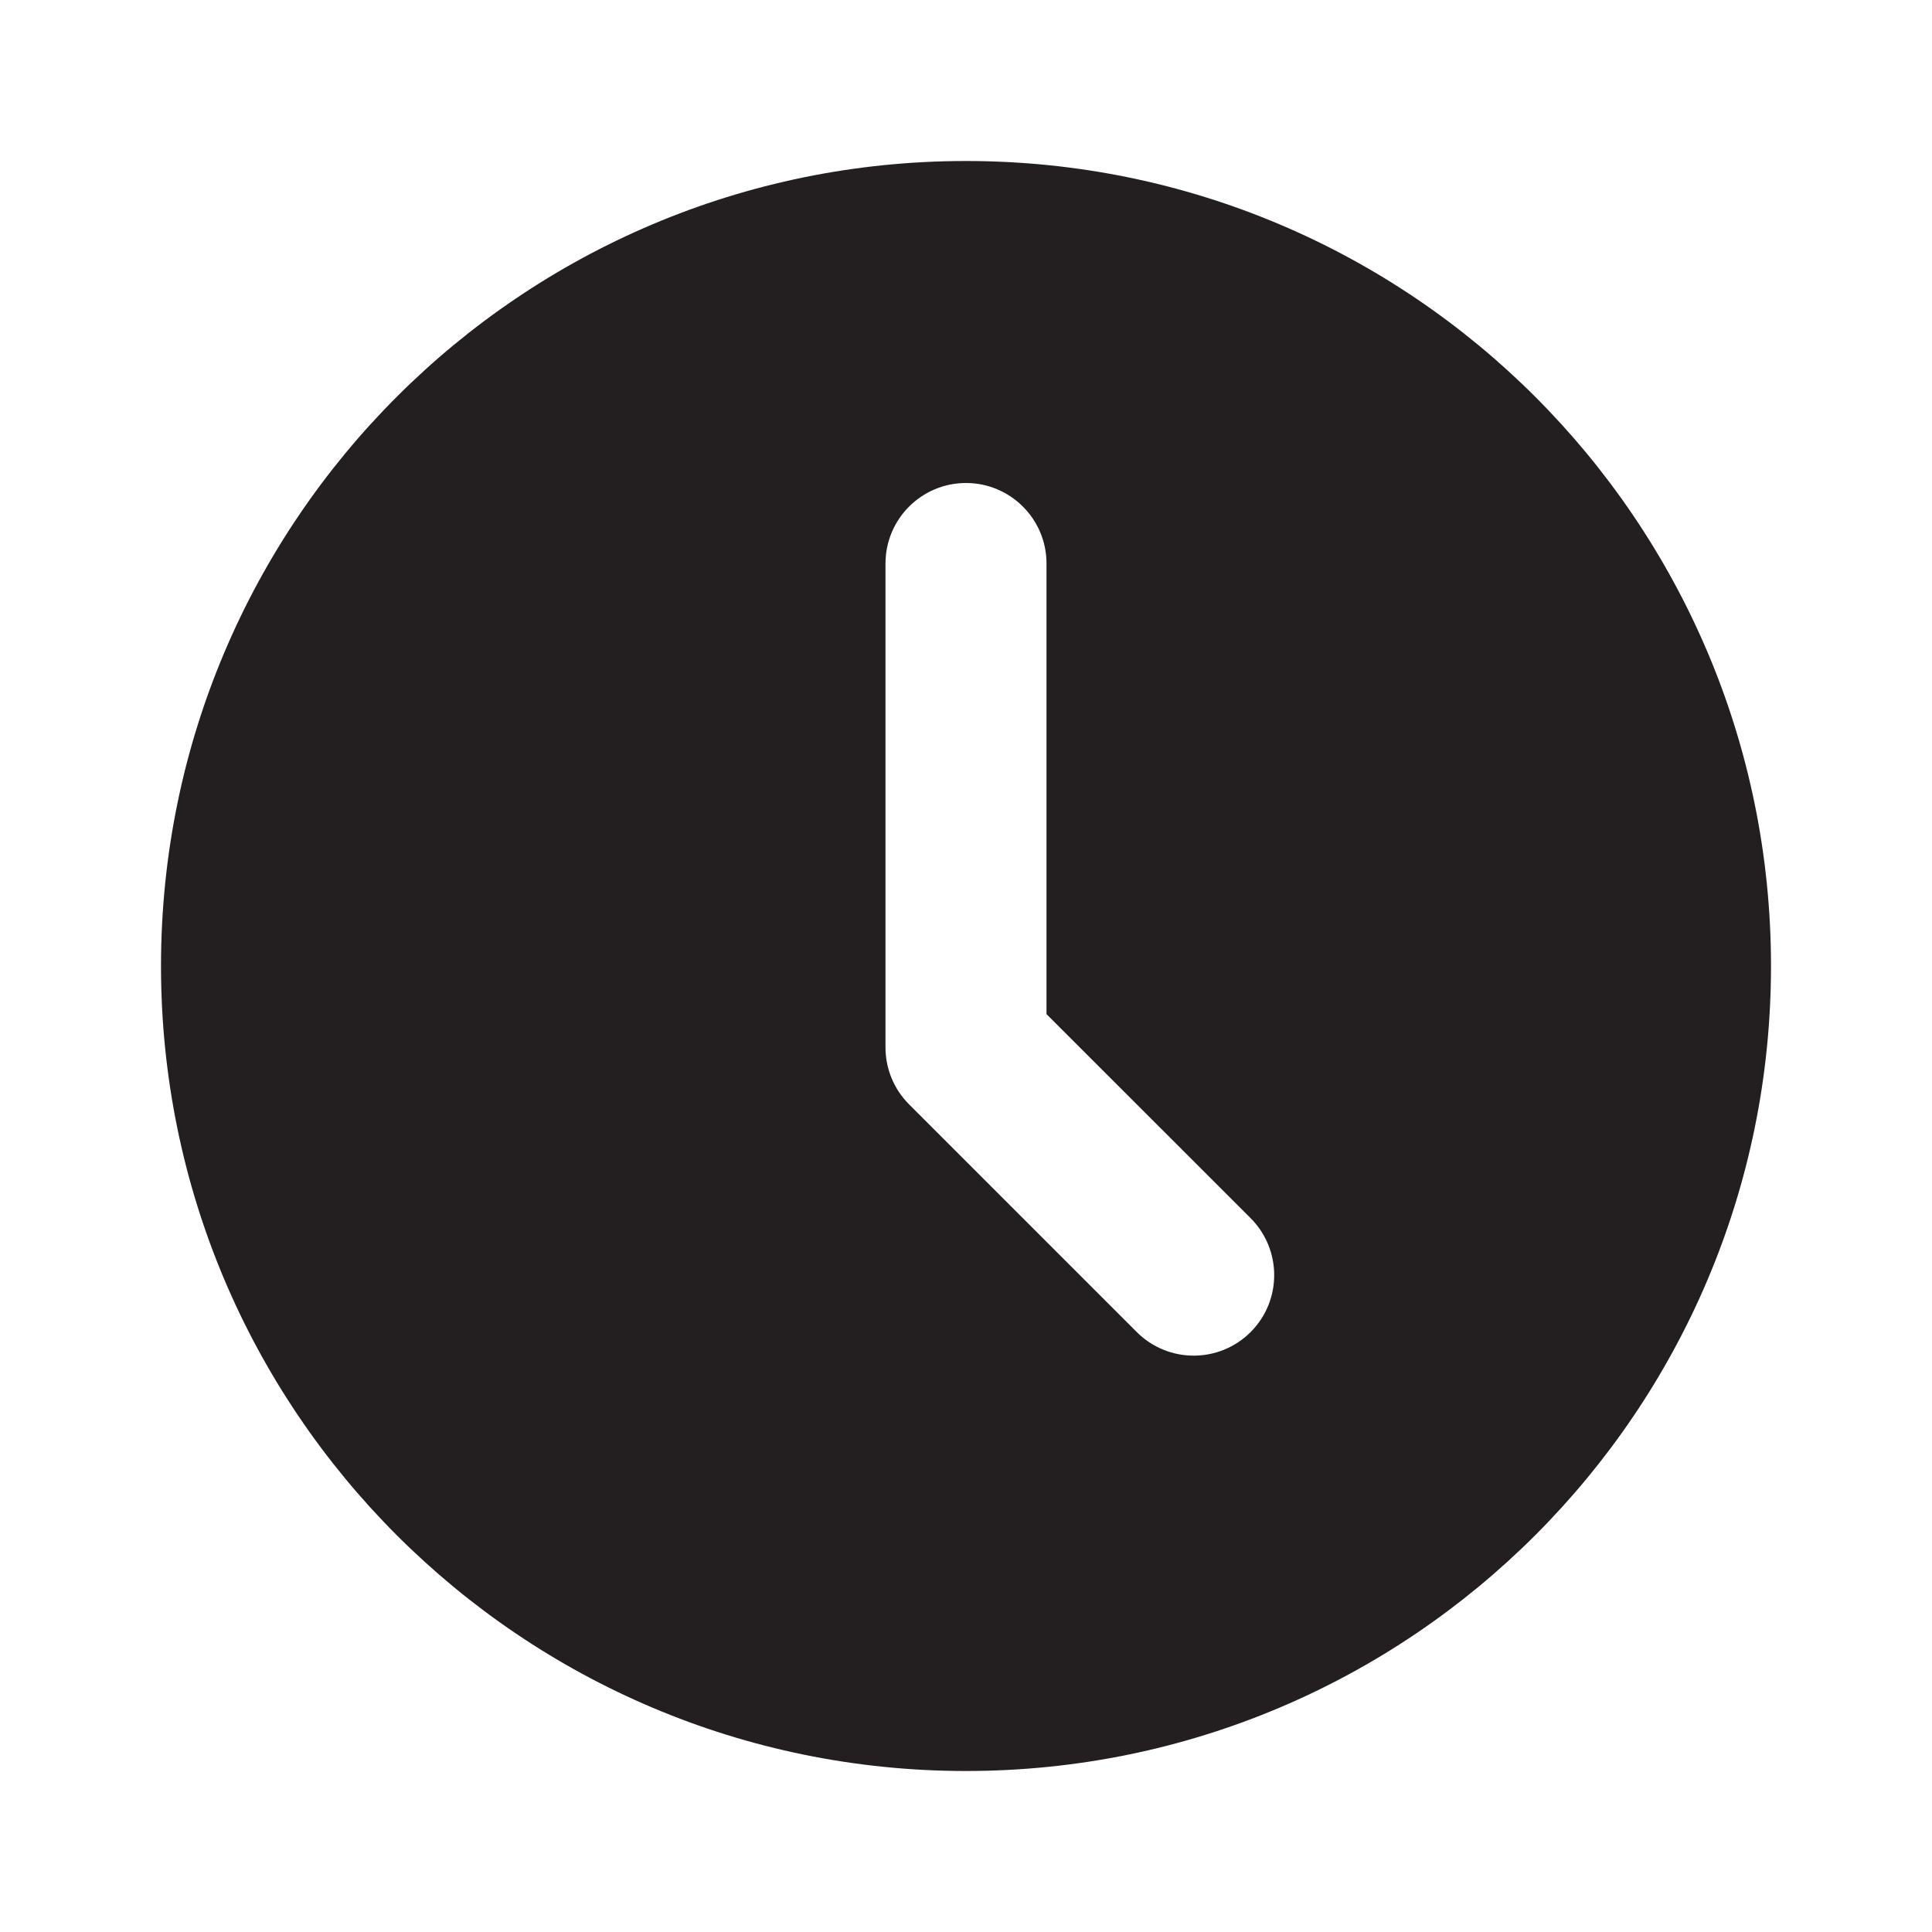 <svg width="24" height="24" viewBox="0 0 24 24" fill="none" xmlns="http://www.w3.org/2000/svg">
<path fill-rule="evenodd" clip-rule="evenodd" d="M12 22C17.523 22 22 17.523 22 12C22 6.477 17.523 2 12 2C6.477 2 2 6.477 2 12C2 17.523 6.477 22 12 22ZM11 7C11 6.448 11.448 6 12 6C12.552 6 13 6.448 13 7V12.598L15.536 15.133C15.926 15.524 15.926 16.157 15.536 16.547C15.145 16.938 14.512 16.938 14.121 16.547L11.293 13.719C11.097 13.523 10.999 13.265 11 13.008L11 13V7Z" fill="#231F20"/>
</svg>
